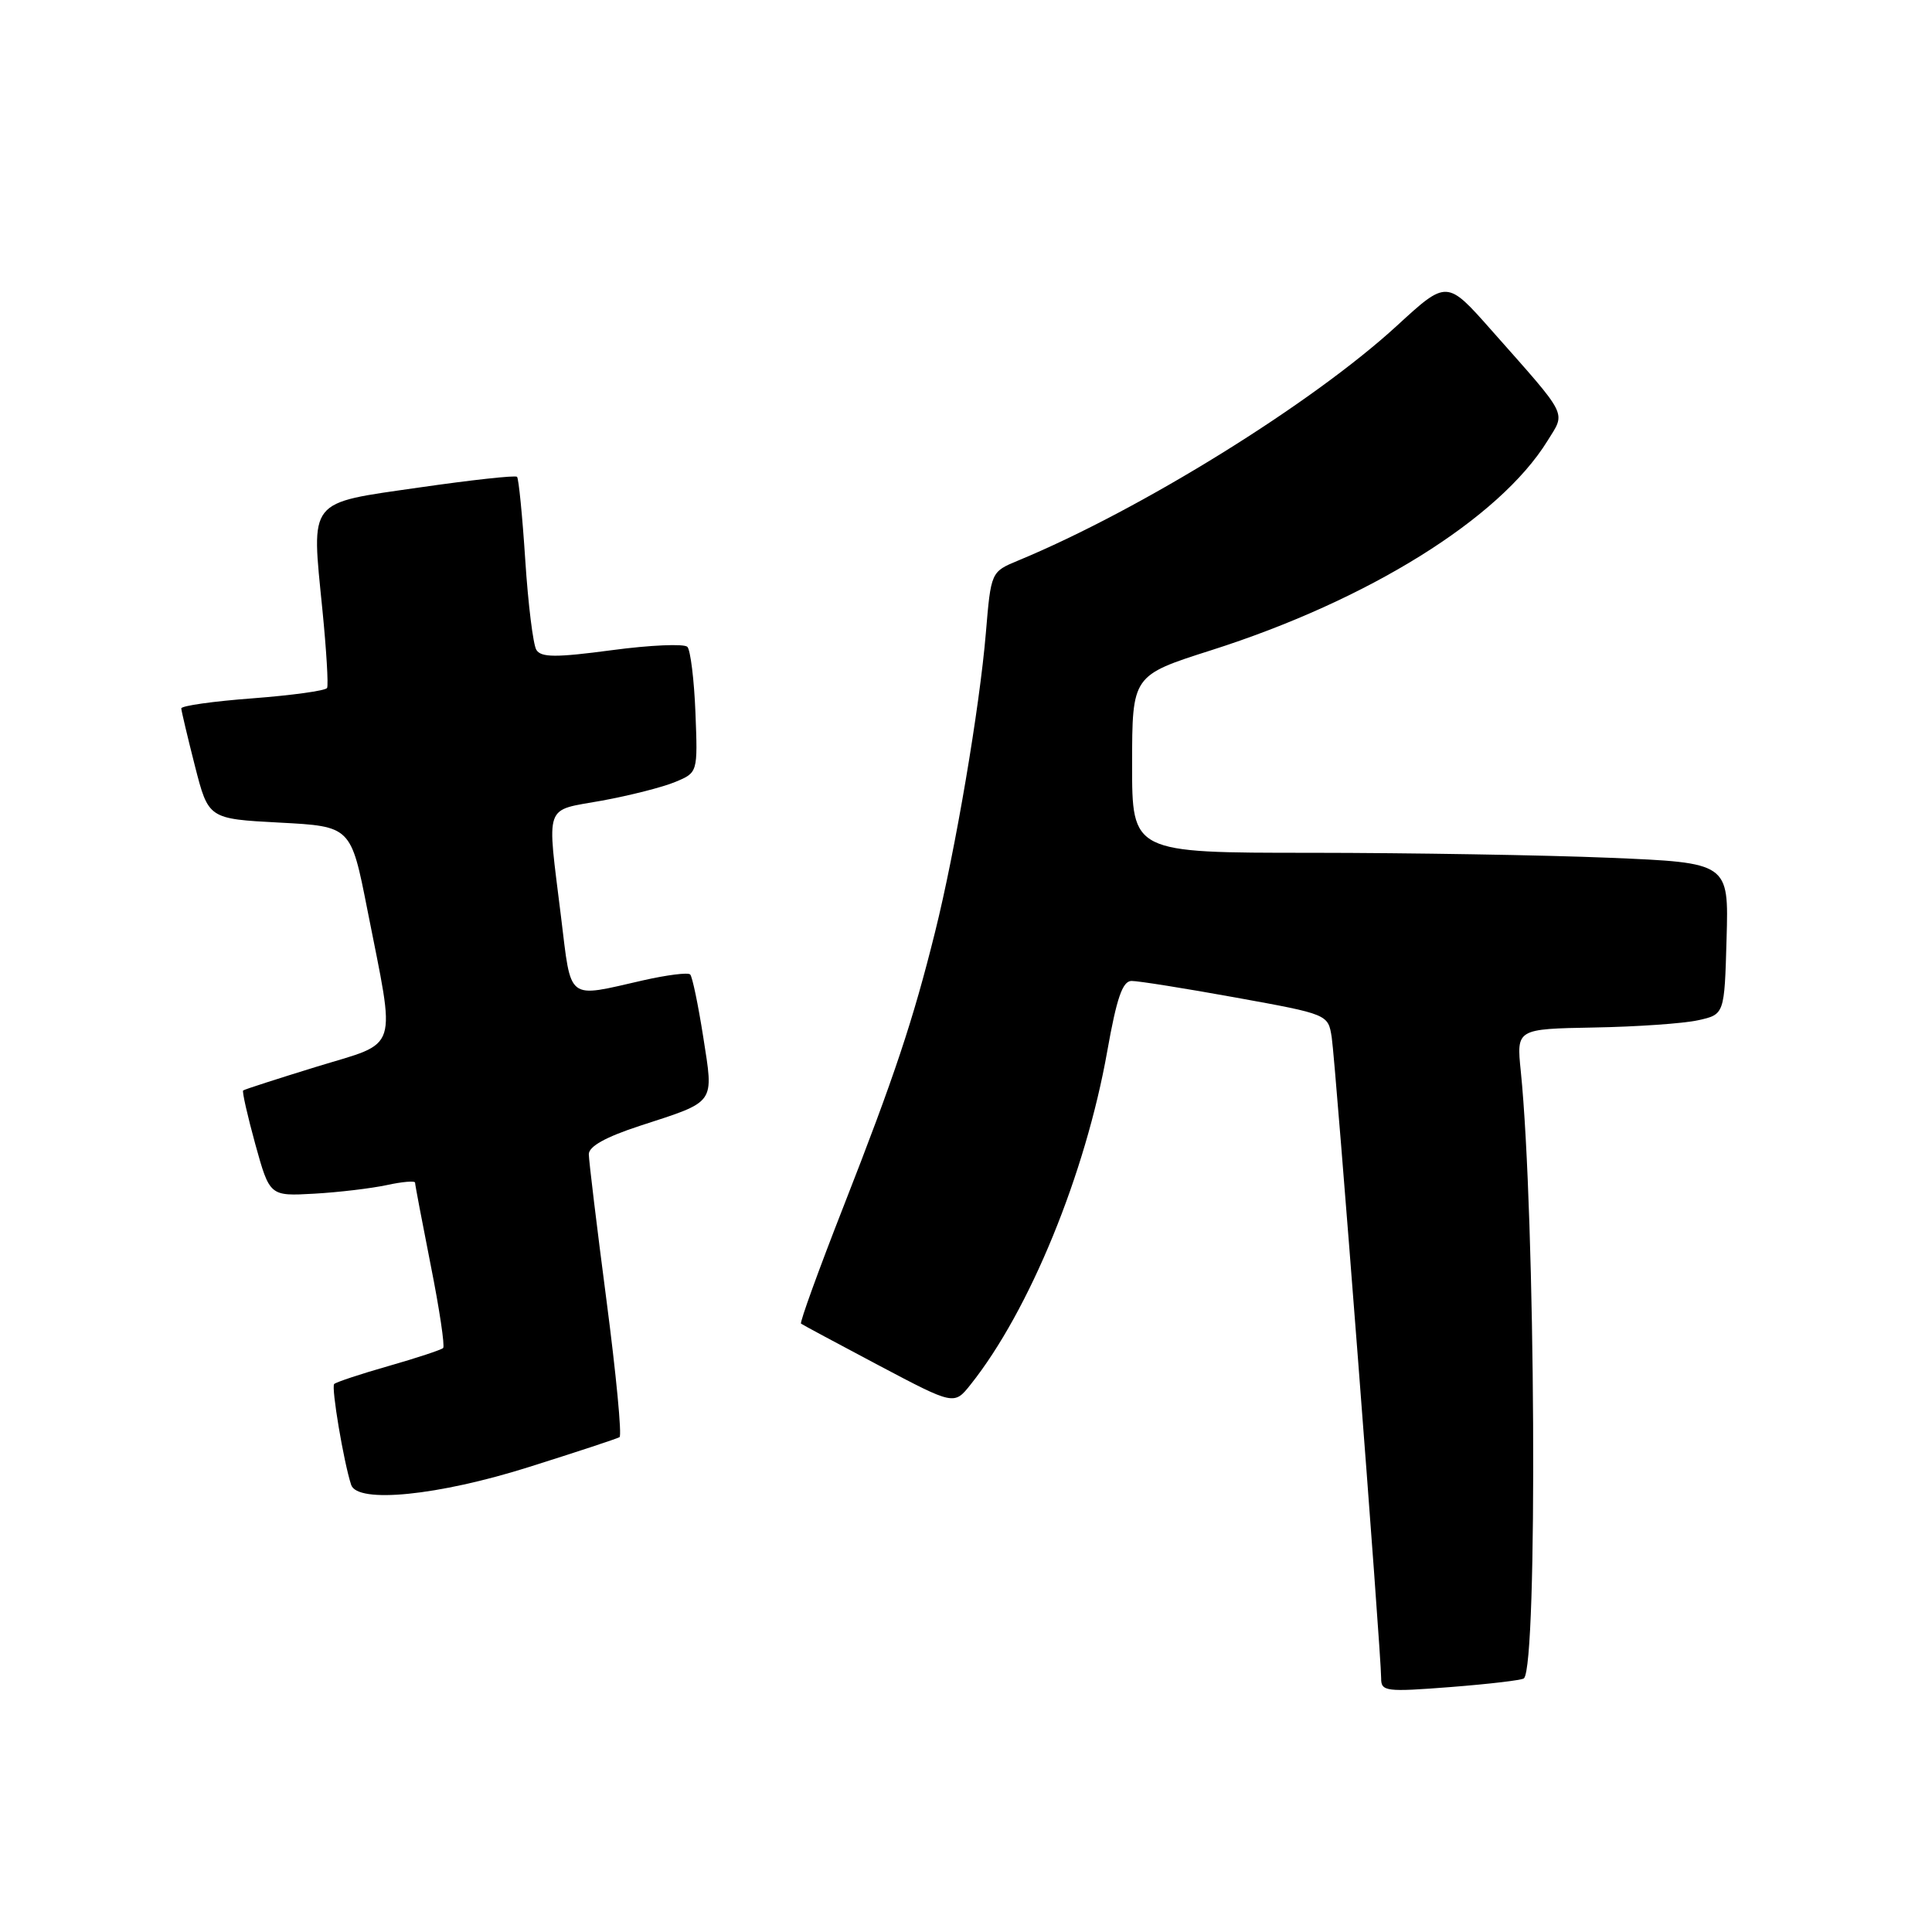 <?xml version="1.0" encoding="UTF-8" standalone="no"?>
<!DOCTYPE svg PUBLIC "-//W3C//DTD SVG 1.1//EN" "http://www.w3.org/Graphics/SVG/1.1/DTD/svg11.dtd" >
<svg xmlns="http://www.w3.org/2000/svg" xmlns:xlink="http://www.w3.org/1999/xlink" version="1.1" viewBox="0 0 256 256">
 <g >
 <path fill="currentColor"
d=" M 201.93 222.39 C 203.78 220.58 203.46 161.06 201.51 141.92 C 200.94 136.34 200.94 136.34 211.22 136.15 C 216.87 136.05 223.07 135.62 225.00 135.19 C 228.50 134.42 228.50 134.42 228.78 124.37 C 229.07 114.32 229.07 114.32 213.28 113.66 C 204.60 113.30 186.81 113.01 173.75 113.00 C 150.00 113.00 150.00 113.00 150.01 101.25 C 150.02 89.50 150.02 89.50 160.46 86.17 C 181.30 79.54 198.68 68.72 205.04 58.43 C 207.48 54.48 207.97 55.45 197.61 43.74 C 191.72 37.08 191.72 37.08 185.11 43.15 C 173.88 53.46 151.18 67.54 134.90 74.28 C 131.31 75.77 131.31 75.77 130.63 83.89 C 129.80 93.80 126.60 112.68 123.90 123.50 C 120.99 135.21 118.49 142.70 111.79 159.81 C 108.49 168.23 105.95 175.24 106.14 175.39 C 106.34 175.54 110.98 178.03 116.46 180.93 C 126.43 186.20 126.43 186.20 128.61 183.46 C 136.40 173.69 143.84 155.55 146.72 139.27 C 147.97 132.23 148.74 130.00 149.93 129.98 C 150.79 129.97 157.01 130.96 163.74 132.18 C 175.98 134.40 175.98 134.40 176.46 137.45 C 176.97 140.75 183.03 219.29 183.01 222.38 C 183.00 224.13 183.61 224.21 192.25 223.54 C 197.34 223.14 201.69 222.63 201.93 222.39 Z  M 70.08 194.39 C 76.36 192.41 81.77 190.63 82.09 190.43 C 82.42 190.24 81.64 182.07 80.36 172.29 C 79.08 162.51 78.03 153.80 78.02 152.95 C 78.01 151.91 80.23 150.67 84.75 149.19 C 94.96 145.86 94.58 146.40 93.18 137.39 C 92.51 133.13 91.74 129.40 91.45 129.12 C 91.17 128.83 88.36 129.19 85.22 129.90 C 74.99 132.23 75.73 132.79 74.34 121.50 C 72.46 106.17 71.99 107.50 79.75 106.09 C 83.46 105.41 87.84 104.30 89.48 103.61 C 92.46 102.37 92.46 102.37 92.15 94.43 C 91.98 90.07 91.49 86.14 91.08 85.71 C 90.66 85.28 86.17 85.47 81.09 86.15 C 73.66 87.14 71.70 87.13 71.07 86.11 C 70.64 85.41 69.98 80.06 69.60 74.21 C 69.22 68.36 68.73 63.40 68.51 63.18 C 68.29 62.96 62.45 63.60 55.52 64.60 C 40.66 66.74 41.25 65.99 42.72 80.80 C 43.25 86.13 43.53 90.80 43.34 91.16 C 43.15 91.52 38.72 92.13 33.50 92.53 C 28.27 92.92 24.01 93.52 24.02 93.87 C 24.04 94.22 24.85 97.65 25.83 101.50 C 27.62 108.50 27.62 108.50 37.06 109.00 C 46.50 109.50 46.50 109.50 48.67 120.50 C 52.46 139.71 53.03 137.95 42.00 141.33 C 36.77 142.94 32.37 144.36 32.22 144.49 C 32.06 144.62 32.79 147.83 33.83 151.62 C 35.74 158.50 35.74 158.50 41.62 158.17 C 44.85 157.99 49.19 157.47 51.25 157.03 C 53.31 156.58 55.00 156.44 55.00 156.71 C 55.00 156.99 55.94 161.92 57.08 167.69 C 58.23 173.45 58.96 178.37 58.72 178.62 C 58.47 178.86 55.22 179.94 51.50 181.00 C 47.78 182.06 44.53 183.14 44.28 183.39 C 43.87 183.80 45.54 193.74 46.53 196.75 C 47.35 199.26 58.09 198.18 70.08 194.39 Z "/>
</g>
</svg>